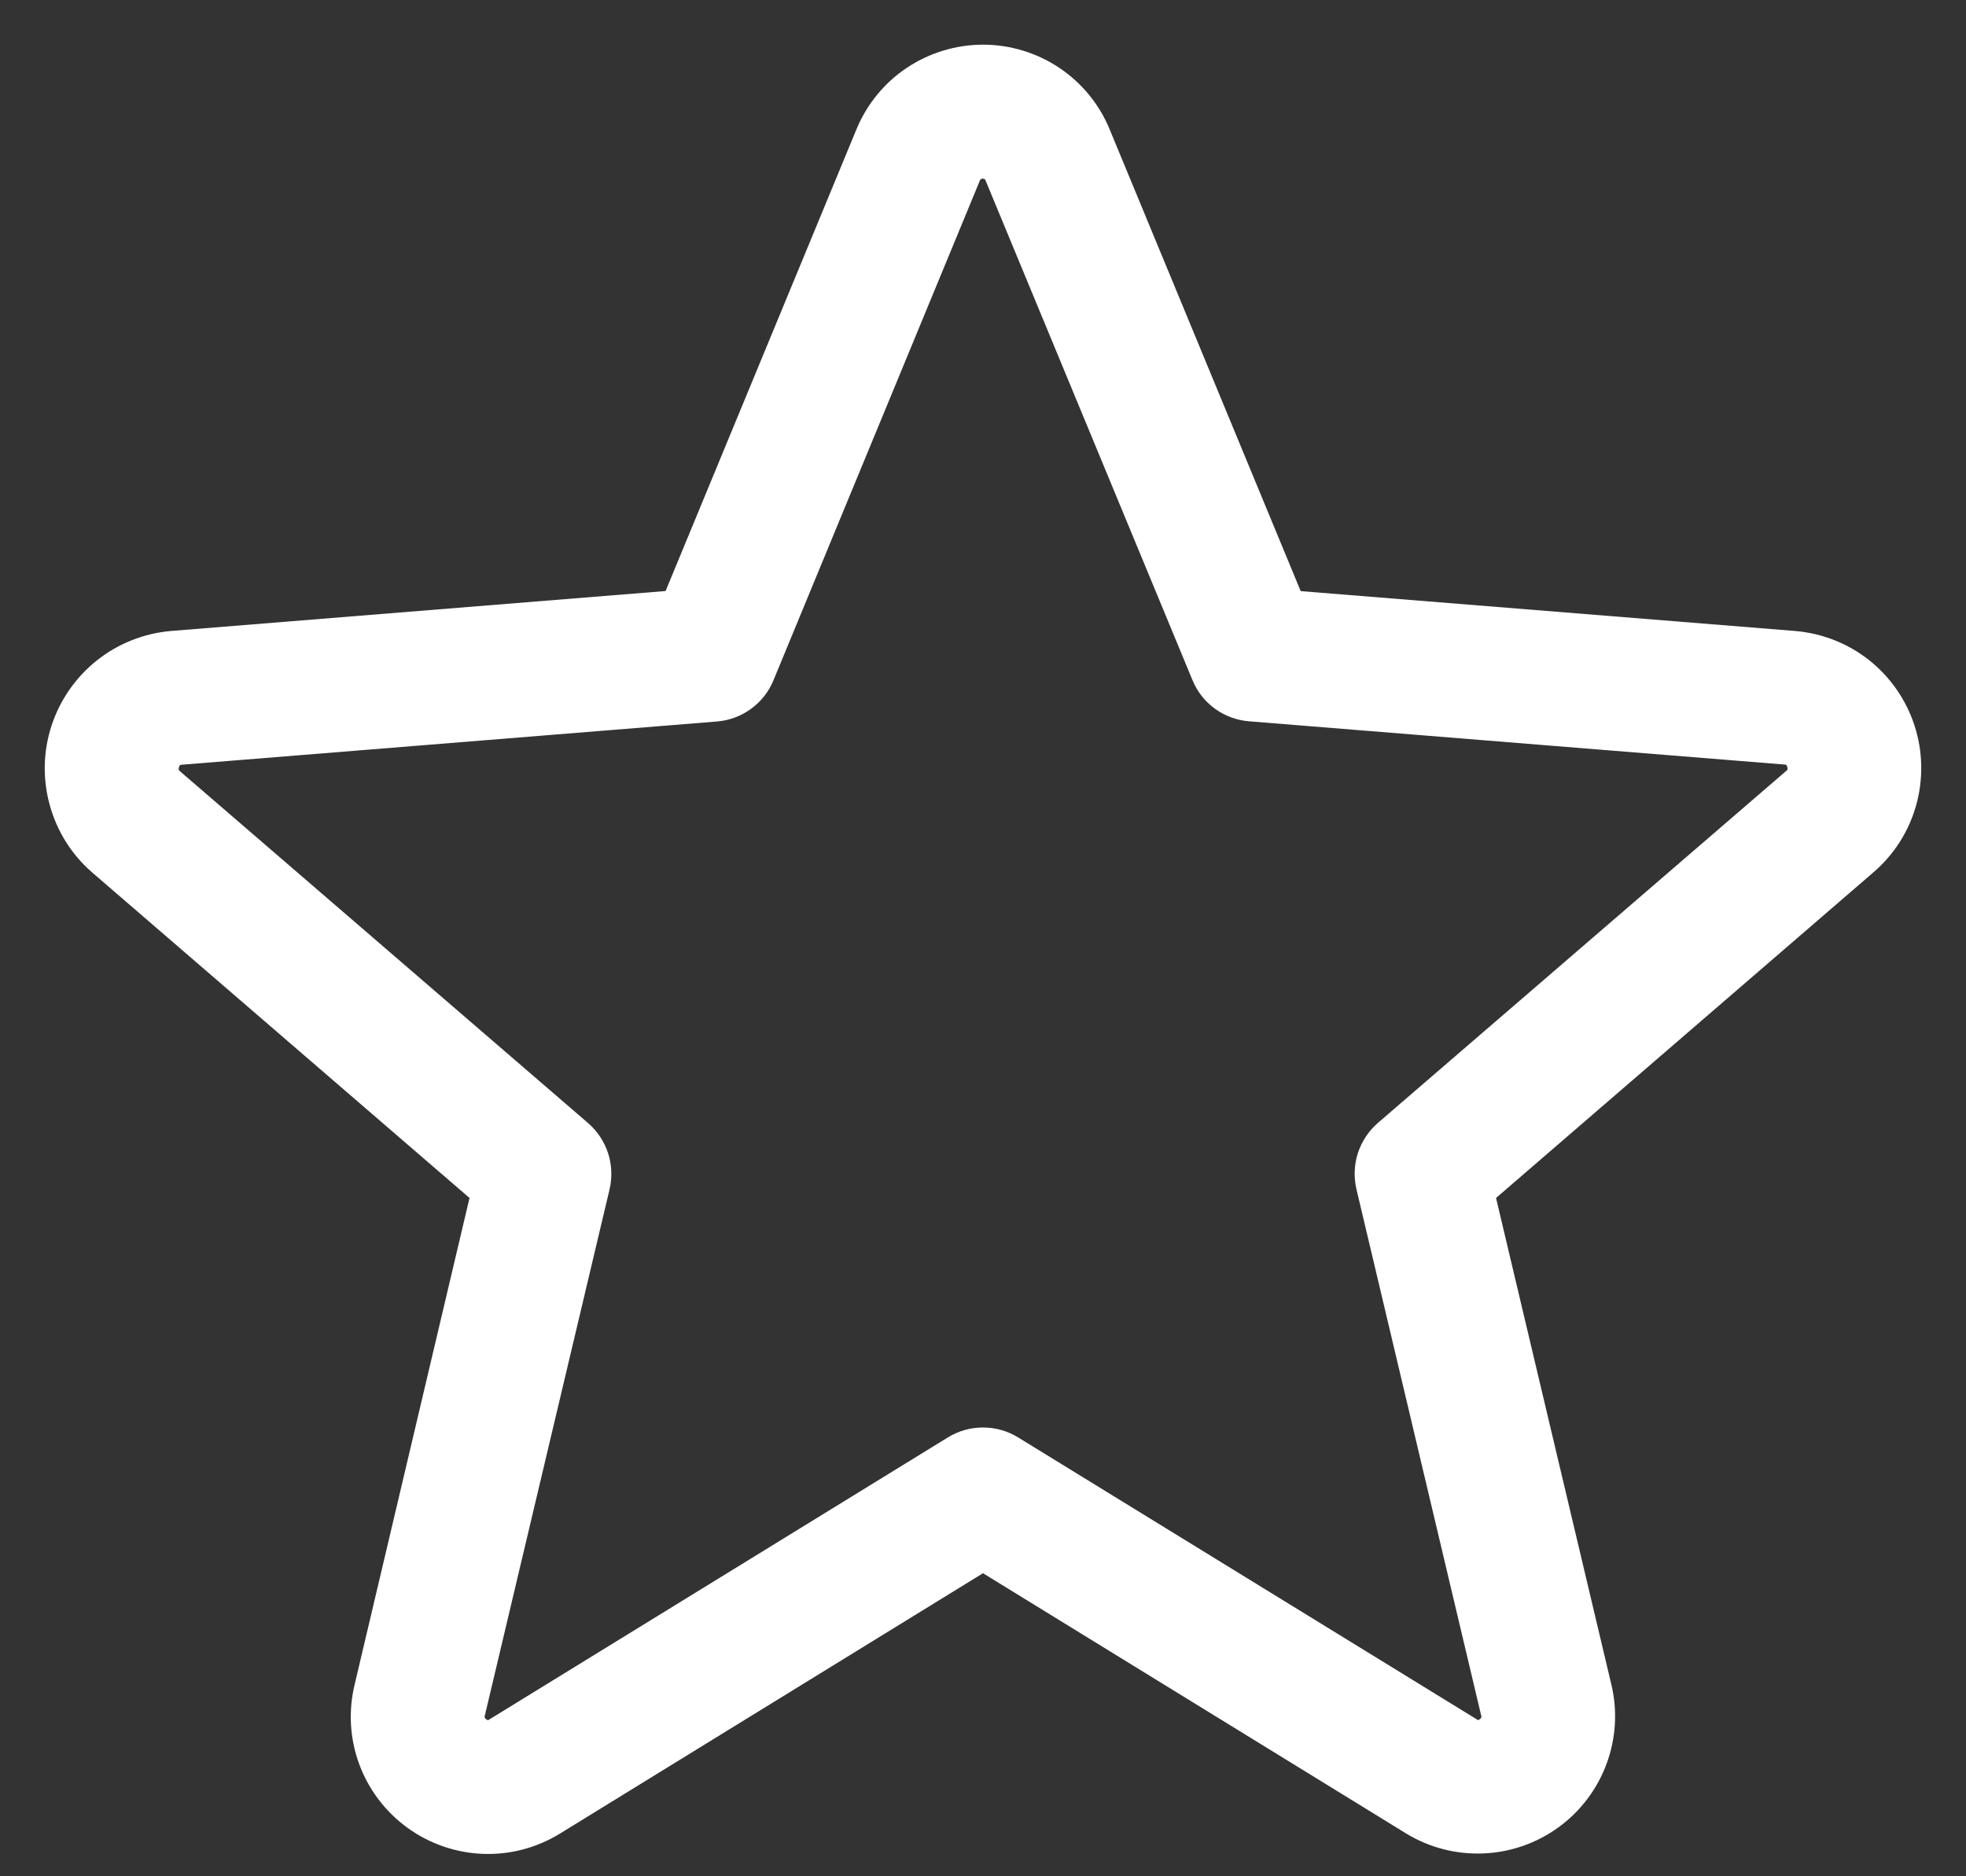 <svg width="22" height="21" viewBox="0 0 22 21" fill="currentColor" xmlns="http://www.w3.org/2000/svg">
<rect x="0" y="0" width="22" height="21" fill="#333333" stroke="none"/>
<path d="M21.423 8.118C21.329 7.83 21.152 7.576 20.915 7.388C20.677 7.2 20.388 7.087 20.086 7.062L14.555 6.616L12.419 1.452C12.304 1.17 12.107 0.929 11.855 0.76C11.602 0.591 11.305 0.5 11.001 0.5C10.696 0.5 10.399 0.591 10.146 0.76C9.894 0.929 9.697 1.17 9.582 1.452L7.448 6.615L1.914 7.062C1.611 7.088 1.323 7.202 1.085 7.391C0.847 7.58 0.67 7.835 0.576 8.124C0.482 8.412 0.476 8.723 0.558 9.015C0.639 9.308 0.805 9.57 1.035 9.768L5.254 13.408L3.969 18.852C3.897 19.147 3.914 19.458 4.019 19.743C4.124 20.029 4.312 20.277 4.558 20.456C4.804 20.635 5.098 20.737 5.402 20.749C5.706 20.761 6.006 20.682 6.266 20.522L11 17.608L15.737 20.522C15.996 20.68 16.297 20.757 16.6 20.744C16.903 20.732 17.195 20.63 17.441 20.451C17.686 20.273 17.873 20.025 17.978 19.741C18.083 19.456 18.102 19.147 18.031 18.852L16.741 13.408L20.96 9.767C21.192 9.569 21.36 9.307 21.442 9.013C21.524 8.719 21.518 8.408 21.423 8.118ZM19.985 8.631L15.419 12.568C15.315 12.658 15.238 12.775 15.195 12.906C15.153 13.036 15.148 13.176 15.179 13.31L16.574 19.198C16.578 19.206 16.578 19.215 16.575 19.223C16.572 19.232 16.566 19.238 16.558 19.242C16.542 19.256 16.537 19.253 16.523 19.242L11.393 16.088C11.275 16.015 11.139 15.977 11 15.977C10.861 15.977 10.725 16.015 10.607 16.088L5.477 19.244C5.463 19.253 5.459 19.256 5.442 19.244C5.434 19.24 5.428 19.233 5.425 19.225C5.422 19.217 5.422 19.207 5.426 19.199L6.821 13.312C6.852 13.178 6.847 13.038 6.805 12.908C6.762 12.777 6.685 12.66 6.581 12.57L2.015 8.633C2.004 8.623 1.993 8.615 2.003 8.586C2.012 8.557 2.02 8.561 2.034 8.559L8.026 8.075C8.164 8.063 8.295 8.014 8.406 7.932C8.518 7.85 8.604 7.74 8.656 7.612L10.964 2.023C10.972 2.007 10.975 2 10.997 2C11.02 2 11.023 2.007 11.03 2.023L13.344 7.612C13.396 7.74 13.483 7.85 13.595 7.932C13.707 8.013 13.839 8.062 13.977 8.073L19.969 8.557C19.983 8.557 19.992 8.557 20 8.584C20.008 8.611 20 8.622 19.985 8.631Z" fill="white"/>
</svg>
